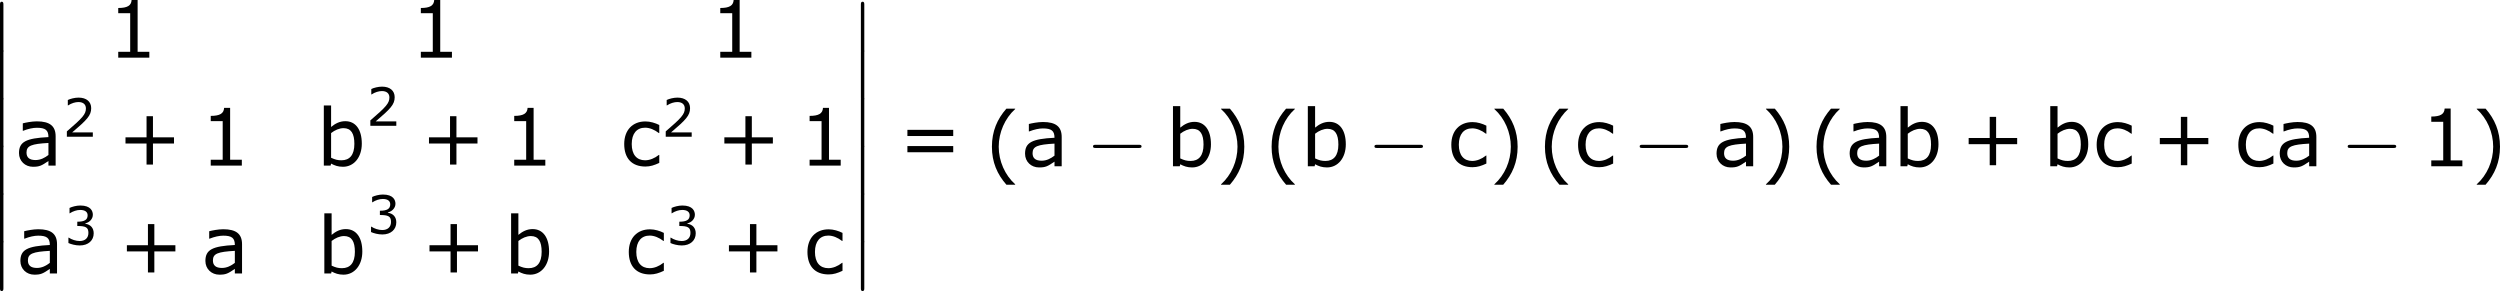 <?xml version='1.0' encoding='UTF-8'?>
<!-- Generated by CodeCogs with dvisvgm 3.2.2 -->
<svg version='1.1' xmlns='http://www.w3.org/2000/svg' xmlns:xlink='http://www.w3.org/1999/xlink' width='425.16pt' height='49.497pt' viewBox='-.246 -.234 425.16 49.497'>
<defs>
<path id='g1-0' d='M7.878-2.75C8.082-2.75 8.297-2.75 8.297-2.989S8.082-3.228 7.878-3.228H1.411C1.207-3.228 .992-3.228 .992-2.989S1.207-2.75 1.411-2.75H7.878Z'/>
<use id='g5-40' xlink:href='#g3-40' transform='scale(1.5)'/>
<use id='g5-41' xlink:href='#g3-41' transform='scale(1.5)'/>
<use id='g5-43' xlink:href='#g3-43' transform='scale(1.5)'/>
<use id='g5-49' xlink:href='#g3-49' transform='scale(1.5)'/>
<use id='g5-61' xlink:href='#g3-61' transform='scale(1.5)'/>
<use id='g5-97' xlink:href='#g3-97' transform='scale(1.5)'/>
<use id='g5-98' xlink:href='#g3-98' transform='scale(1.5)'/>
<use id='g5-99' xlink:href='#g3-99' transform='scale(1.5)'/>
<path id='g3-40' d='M3.033 1.596V1.556C2.001 .627 1.382-.77 1.382-2.215C1.382-3.653 2.001-5.058 3.033-5.995V-6.035H2.152C1.231-4.987 .699-3.772 .699-2.215S1.231 .548 2.152 1.596H3.033Z'/>
<path id='g3-41' d='M2.906-2.215C2.906-3.772 2.374-4.987 1.461-6.035H.572V-5.995C1.612-5.058 2.223-3.653 2.223-2.215C2.223-.77 1.612 .627 .572 1.556V1.596H1.461C2.374 .548 2.906-.659 2.906-2.215Z'/>
<path id='g3-43' d='M5.685-2.215V-2.835H3.573V-4.955H2.93V-2.835H.818V-2.215H2.93V-.103H3.573V-2.215H5.685Z'/>
<path id='g3-49' d='M4.2 0V-.588H3.025V-5.789H2.422C2.39-5.225 1.993-4.987 1.08-4.987V-4.462H2.279V-.588H1.08V0H4.2Z'/>
<path id='g3-50' d='M4.534 0V-.659H1.429C3.66-2.557 4.288-3.2 4.288-4.304C4.288-5.28 3.573-5.892 2.39-5.892C1.818-5.892 1.135-5.717 .77-5.534V-4.717H.81C1.326-5.058 1.906-5.225 2.374-5.225C3.081-5.225 3.494-4.867 3.494-4.264C3.494-3.398 2.986-2.835 .627-.81V0H4.534Z'/>
<path id='g3-51' d='M4.455-1.707C4.455-2.501 4.002-3.025 3.192-3.152V-3.208C3.803-3.335 4.327-3.859 4.327-4.502C4.327-5.042 4.026-5.892 2.438-5.892C1.866-5.892 1.183-5.709 .818-5.526V-4.717H.85C1.342-5.042 1.93-5.225 2.422-5.225C3.144-5.225 3.541-4.931 3.541-4.423C3.541-3.74 3.073-3.454 1.985-3.454V-2.811C3.271-2.811 3.66-2.596 3.66-1.771C3.66-1 3.16-.548 2.342-.548C1.787-.548 1.143-.762 .707-1.056H.651V-.246C1.048-.064 1.715 .119 2.358 .119C3.645 .119 4.455-.635 4.455-1.707Z'/>
<path id='g3-61' d='M5.55-3.033V-3.653H.953V-3.033H5.55ZM5.55-1.405V-2.025H.953V-1.405H5.55Z'/>
<path id='g3-97' d='M4.081 0V-2.938C4.081-3.97 3.494-4.439 2.199-4.439C1.675-4.439 1.072-4.312 .786-4.24V-3.494H.826C1.326-3.692 1.81-3.795 2.192-3.795C3.057-3.795 3.359-3.557 3.359-2.859C1.096-2.747 .405-2.382 .405-1.255C.405-.453 1.024 .119 1.802 .119C2.454 .119 2.66 .016 3.359-.461V0H4.081ZM3.359-1.064C2.994-.786 2.581-.556 2.064-.556C1.453-.556 1.159-.81 1.159-1.31C1.159-2.001 1.667-2.176 3.359-2.271V-1.064Z'/>
<path id='g3-98' d='M4.526-2.199C4.526-3.629 3.899-4.455 2.874-4.455C2.303-4.455 1.858-4.216 1.445-3.875V-6.035H.715V0H1.397L1.445-.199C1.802-.008 2.144 .119 2.636 .119C3.74 .119 4.526-.834 4.526-2.199ZM3.78-2.176C3.78-1.048 3.295-.532 2.485-.532C2.104-.532 1.858-.596 1.445-.786V-3.263C1.818-3.557 2.271-3.756 2.692-3.756C3.454-3.756 3.78-3.216 3.78-2.176Z'/>
<path id='g3-99' d='M3.923-.27V-1.072H3.883C3.454-.731 2.962-.532 2.501-.532C1.652-.532 1.159-1.112 1.159-2.16C1.159-3.232 1.675-3.803 2.501-3.803C2.954-3.803 3.438-3.605 3.883-3.263H3.923V-4.073C3.526-4.272 3.025-4.431 2.533-4.431C1.255-4.431 .405-3.573 .405-2.16C.405-.738 1.159 .095 2.533 .095C3.025 .095 3.43-.04 3.923-.27Z'/>
<path id='g0-12' d='M1.733 6.982C1.733 7.173 1.733 7.424 1.985 7.424C2.248 7.424 2.248 7.185 2.248 6.982V.191C2.248 0 2.248-.251 1.997-.251C1.733-.251 1.733-.012 1.733 .191V6.982Z'/>
</defs>
<g id='page1' transform='matrix(1.13 0 0 1.13 -65.952 -62.641)'>
<use x='56.413' y='55.74' xlink:href='#g0-12'/>
<use x='56.413' y='62.913' xlink:href='#g0-12'/>
<use x='56.413' y='70.086' xlink:href='#g0-12'/>
<use x='56.413' y='77.26' xlink:href='#g0-12'/>
<use x='56.413' y='84.433' xlink:href='#g0-12'/>
<use x='56.413' y='91.606' xlink:href='#g0-12'/>
<use x='74.321' y='63.91' xlink:href='#g5-49'/>
<use x='119.863' y='63.91' xlink:href='#g5-49'/>
<use x='164.927' y='63.91' xlink:href='#g5-49'/>
<use x='60.398' y='80.149' xlink:href='#g5-97'/>
<use x='67.583' y='75.81' xlink:href='#g3-50'/>
<use x='75.807' y='80.149' xlink:href='#g5-43'/>
<use x='88.243' y='80.149' xlink:href='#g5-49'/>
<use x='105.809' y='80.149' xlink:href='#g5-98'/>
<use x='113.257' y='74.158' xlink:href='#g3-50'/>
<use x='121.481' y='80.149' xlink:href='#g5-43'/>
<use x='133.917' y='80.149' xlink:href='#g5-49'/>
<use x='151.483' y='80.149' xlink:href='#g5-99'/>
<use x='157.712' y='75.81' xlink:href='#g3-50'/>
<use x='165.936' y='80.149' xlink:href='#g5-43'/>
<use x='178.372' y='80.149' xlink:href='#g5-49'/>
<use x='60.608' y='96.387' xlink:href='#g5-97'/>
<use x='67.793' y='92.049' xlink:href='#g3-51'/>
<use x='76.016' y='96.387' xlink:href='#g5-43'/>
<use x='88.452' y='96.387' xlink:href='#g5-97'/>
<use x='105.887' y='96.387' xlink:href='#g5-98'/>
<use x='113.335' y='90.396' xlink:href='#g3-51'/>
<use x='121.559' y='96.387' xlink:href='#g5-43'/>
<use x='133.995' y='96.387' xlink:href='#g5-98'/>
<use x='152.171' y='96.387' xlink:href='#g5-99'/>
<use x='158.399' y='92.049' xlink:href='#g3-51'/>
<use x='166.623' y='96.387' xlink:href='#g5-43'/>
<use x='179.059' y='96.387' xlink:href='#g5-99'/>
<use x='185.975' y='55.74' xlink:href='#g0-12'/>
<use x='185.975' y='62.913' xlink:href='#g0-12'/>
<use x='185.975' y='70.086' xlink:href='#g0-12'/>
<use x='185.975' y='77.26' xlink:href='#g0-12'/>
<use x='185.975' y='84.433' xlink:href='#g0-12'/>
<use x='185.975' y='91.606' xlink:href='#g0-12'/>
<use x='193.281' y='80.248' xlink:href='#g5-61'/>
<use x='206.381' y='80.631' xlink:href='#g5-40'/>
<use x='211.809' y='80.248' xlink:href='#g5-97'/>
<use x='221.65' y='80.248' xlink:href='#g1-0'/>
<use x='233.606' y='80.248' xlink:href='#g5-98'/>
<use x='241.054' y='80.631' xlink:href='#g5-41'/>
<use x='248.474' y='80.631' xlink:href='#g5-40'/>
<use x='253.901' y='80.248' xlink:href='#g5-98'/>
<use x='264.006' y='80.248' xlink:href='#g1-0'/>
<use x='275.961' y='80.248' xlink:href='#g5-99'/>
<use x='282.19' y='80.631' xlink:href='#g5-41'/>
<use x='289.61' y='80.631' xlink:href='#g5-40'/>
<use x='295.038' y='80.248' xlink:href='#g5-99'/>
<use x='303.923' y='80.248' xlink:href='#g1-0'/>
<use x='315.878' y='80.248' xlink:href='#g5-97'/>
<use x='323.063' y='80.631' xlink:href='#g5-41'/>
<use x='330.483' y='80.631' xlink:href='#g5-40'/>
<use x='335.911' y='80.248' xlink:href='#g5-97'/>
<use x='343.096' y='80.248' xlink:href='#g5-98'/>
<use x='353.201' y='80.248' xlink:href='#g5-43'/>
<use x='365.637' y='80.248' xlink:href='#g5-98'/>
<use x='373.085' y='80.248' xlink:href='#g5-99'/>
<use x='381.97' y='80.248' xlink:href='#g5-43'/>
<use x='394.406' y='80.248' xlink:href='#g5-99'/>
<use x='400.635' y='80.248' xlink:href='#g5-97'/>
<use x='410.477' y='80.248' xlink:href='#g1-0'/>
<use x='422.432' y='80.248' xlink:href='#g5-49'/>
<use x='430.035' y='80.631' xlink:href='#g5-41'/>
</g>
</svg>